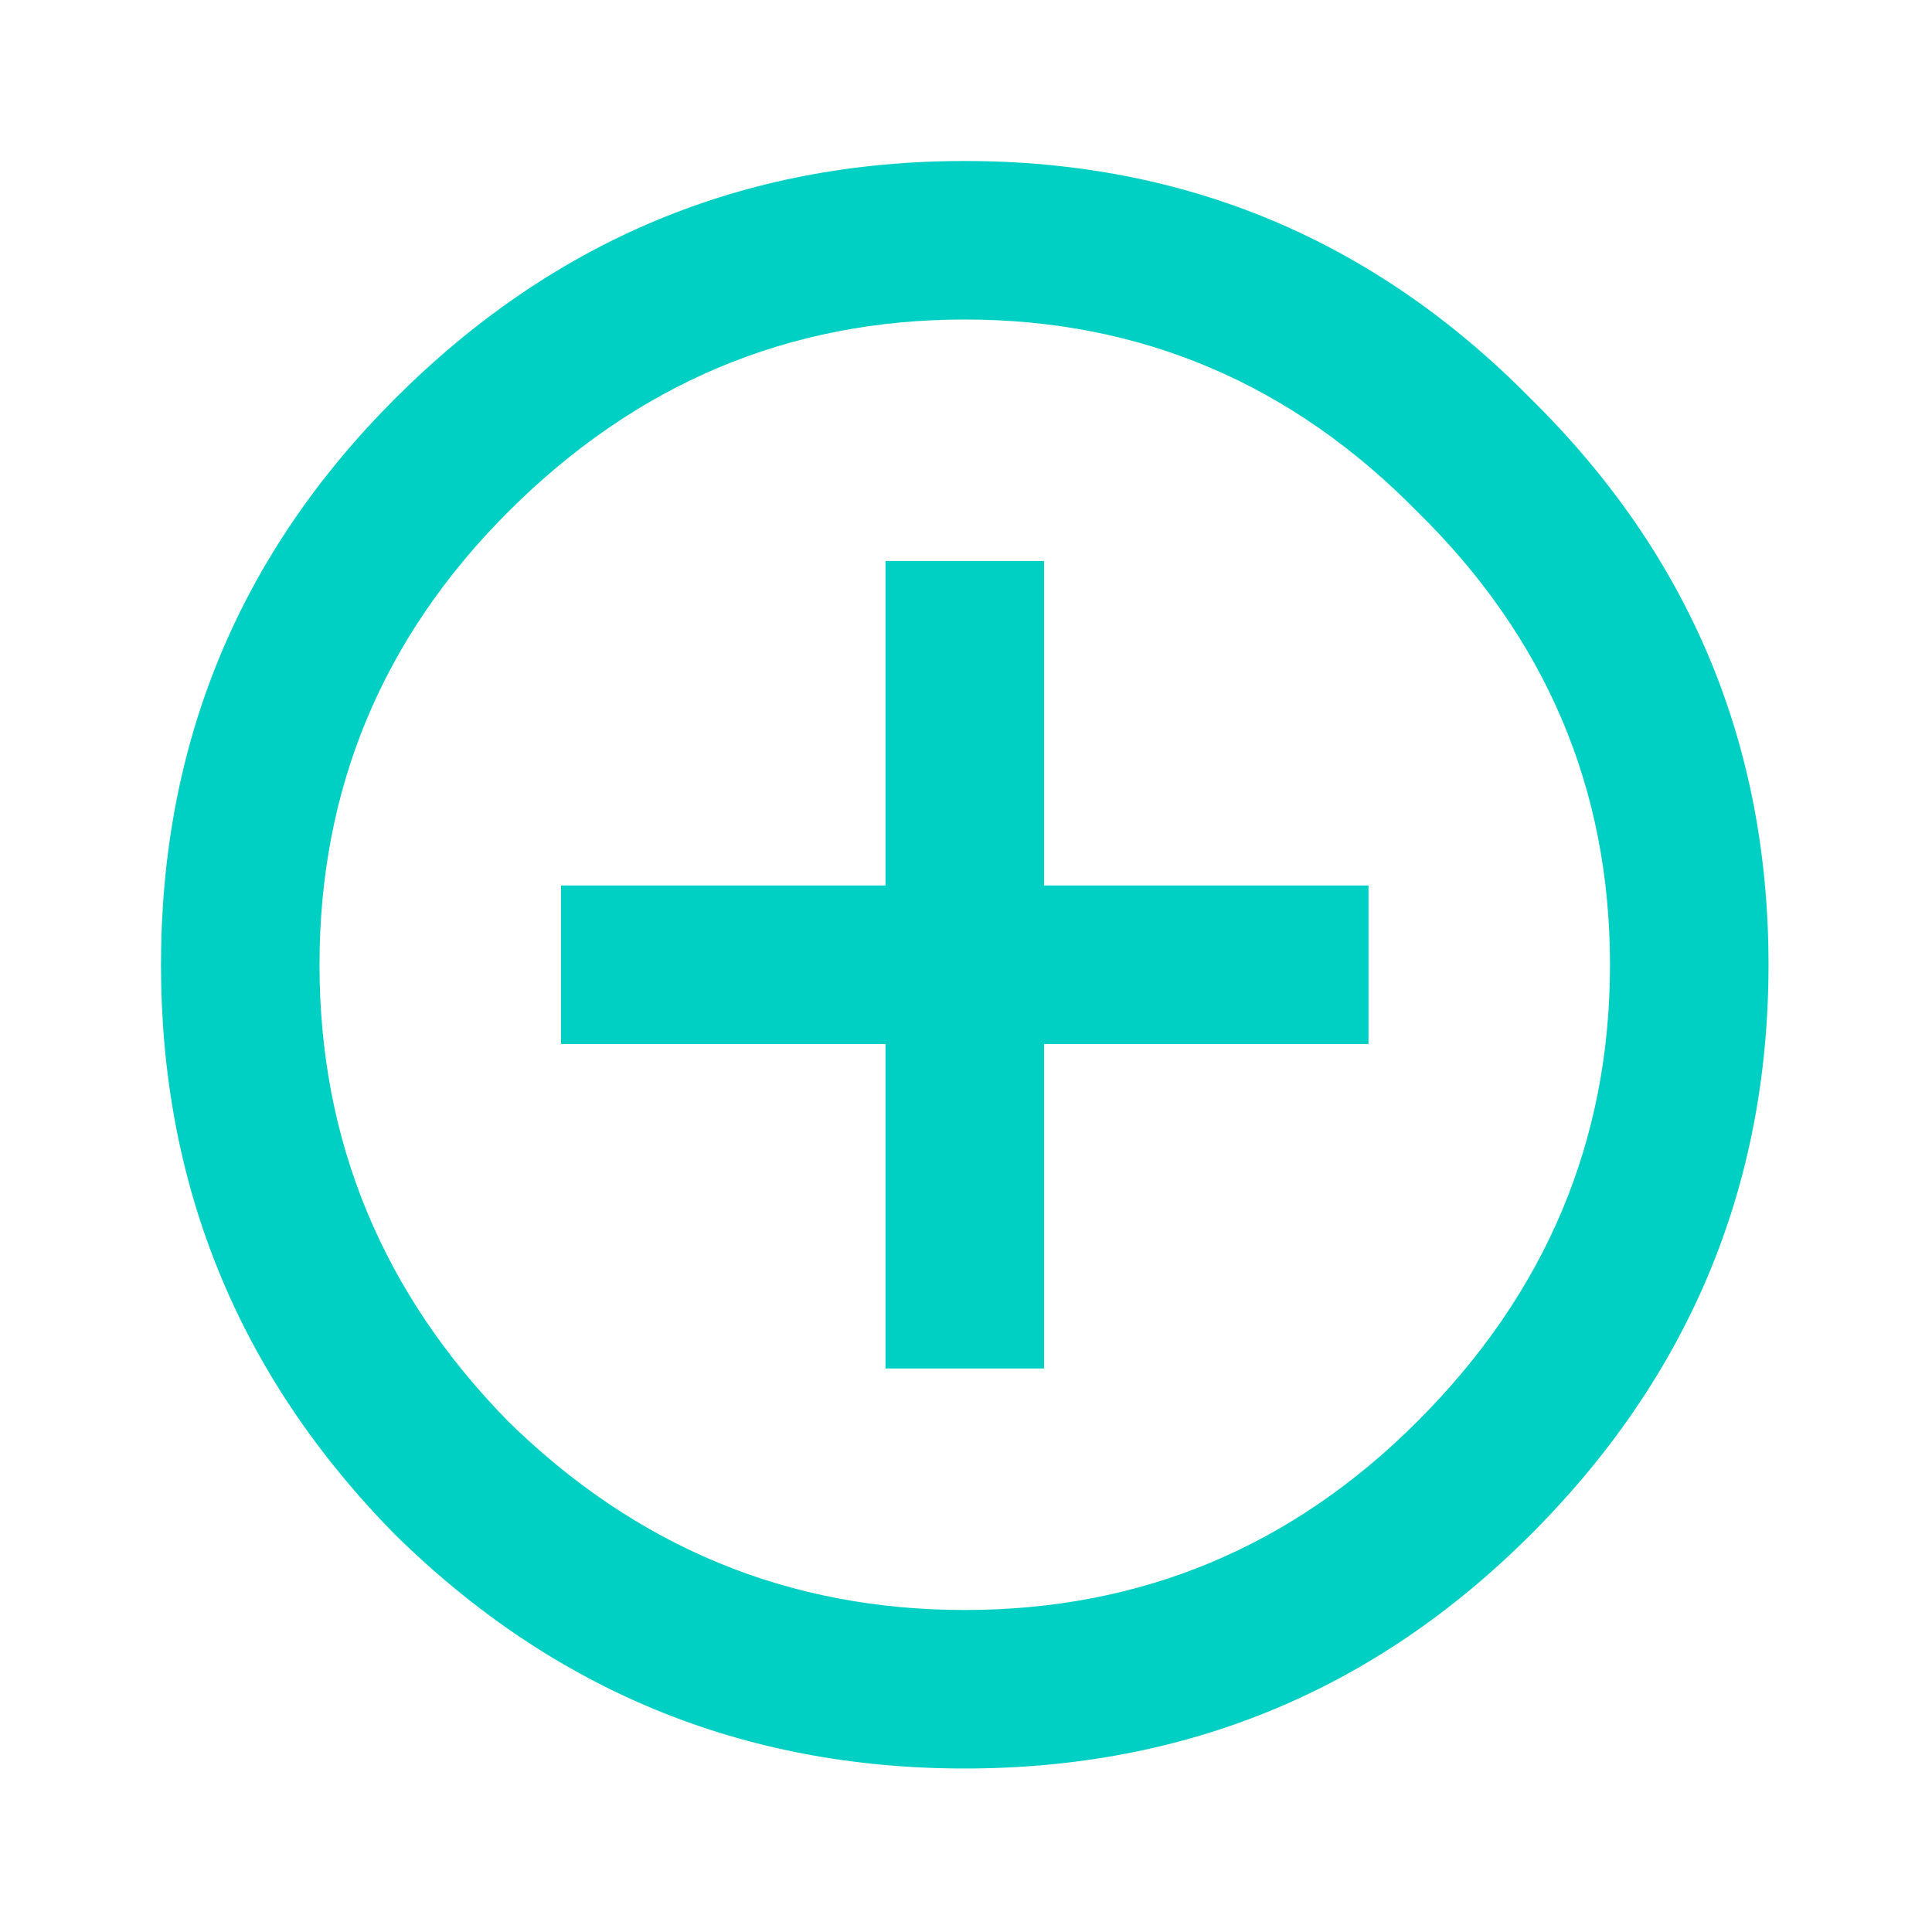 <svg width="24" height="24" viewBox="0 0 24 24" fill="none" xmlns="http://www.w3.org/2000/svg">
<path d="M6.312 17.656C7.906 19.219 9.797 20 11.984 20C14.172 20 16.047 19.219 17.609 17.656C19.203 16.062 20 14.172 20 11.984C20 9.797 19.203 7.922 17.609 6.359C16.047 4.766 14.172 3.969 11.984 3.969C9.797 3.969 7.906 4.766 6.312 6.359C4.75 7.922 3.969 9.797 3.969 11.984C3.969 14.172 4.75 16.062 6.312 17.656ZM4.906 4.953C6.875 2.984 9.234 2 11.984 2C14.734 2 17.078 2.984 19.016 4.953C20.984 6.891 21.969 9.234 21.969 11.984C21.969 14.734 20.984 17.094 19.016 19.062C17.078 21 14.734 21.969 11.984 21.969C9.234 21.969 6.875 21 4.906 19.062C2.969 17.094 2 14.734 2 11.984C2 9.234 2.969 6.891 4.906 4.953ZM12.969 6.969V11H17V12.969H12.969V17H11V12.969H6.969V11H11V6.969H12.969Z" fill="#00D0C3"/>
</svg>

